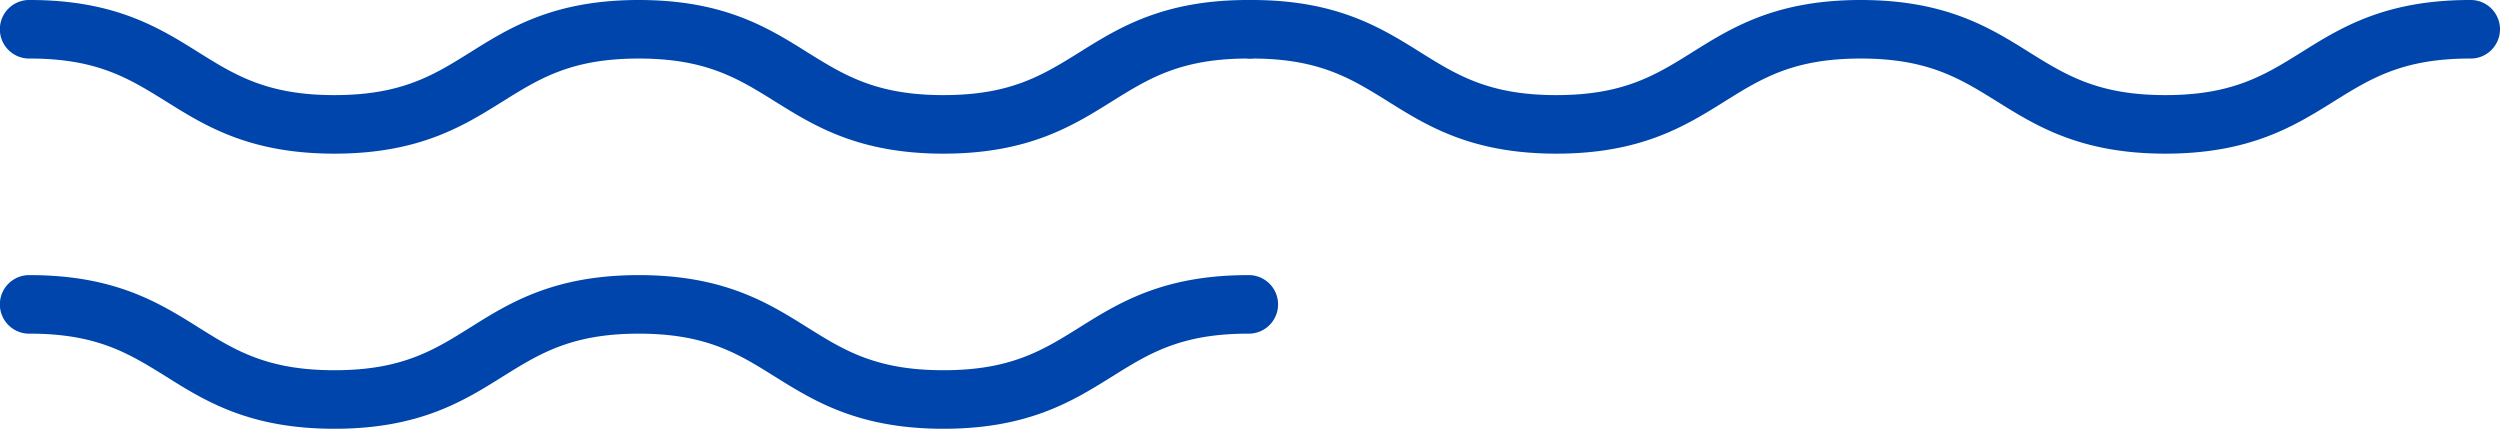 <svg id="Group_2603" data-name="Group 2603" xmlns="http://www.w3.org/2000/svg" width="410.59" height="70.419" viewBox="0 0 410.59 70.419">
  <path id="Path_7383" data-name="Path 7383" d="M1634.917,119.056c-13.943,0-21.225,4.548-27.669,8.578-6.065,3.79-11.291,7.042-22.365,7.042-11.051,0-16.3-3.251-22.361-7.042-6.425-4.03-13.707-8.578-27.669-8.578-13.925,0-21.225,4.548-27.65,8.578-6.043,3.79-11.272,7.042-22.342,7.042-11.052,0-16.3-3.251-22.342-7.042-6.425-4.03-13.726-8.578-27.671-8.578a4.809,4.809,0,1,0,0,9.615c11.072,0,16.3,3.272,22.365,7.042,6.421,4.03,13.7,8.578,27.648,8.578s21.225-4.548,27.648-8.578c6.066-3.77,11.29-7.042,22.344-7.042s16.318,3.272,22.363,7.062c6.442,4.01,13.724,8.558,27.667,8.558,13.966,0,21.248-4.548,27.671-8.558,6.063-3.79,11.289-7.062,22.363-7.062a4.809,4.809,0,1,0,0-9.615Z" transform="translate(-1429.941 -73.872)" fill="#0045AB"/>
  <path id="Path_7384" data-name="Path 7384" d="M1634.917,116.791c-13.943,0-21.225,4.548-27.669,8.578-6.065,3.771-11.291,7.042-22.365,7.042-11.051,0-16.3-3.271-22.361-7.042-6.425-4.03-13.707-8.578-27.669-8.578-13.925,0-21.225,4.548-27.65,8.578-6.043,3.771-11.272,7.042-22.342,7.042-11.052,0-16.3-3.271-22.342-7.042-6.425-4.03-13.726-8.578-27.671-8.578a4.809,4.809,0,1,0,0,9.615c11.072,0,16.3,3.271,22.365,7.042,6.421,4.01,13.7,8.578,27.648,8.578s21.225-4.568,27.648-8.578c6.066-3.79,11.29-7.042,22.344-7.042s16.318,3.271,22.363,7.042c6.442,4.01,13.724,8.578,27.667,8.578,13.966,0,21.248-4.568,27.671-8.578,6.063-3.771,11.289-7.042,22.363-7.042a4.809,4.809,0,1,0,0-9.615Z" transform="translate(-1429.941 -116.791)" fill="#0045AB"/>
  <path id="Path_7385" data-name="Path 7385" d="M1624.876,116.791c-13.944,0-21.245,4.548-27.669,8.578-6.064,3.771-11.292,7.042-22.361,7.042-11.051,0-16.3-3.271-22.363-7.042-6.423-4.03-13.723-8.578-27.671-8.578s-21.225,4.548-27.648,8.578c-6.044,3.771-11.29,7.042-22.343,7.042s-16.3-3.271-22.342-7.042c-6.444-4.03-13.725-8.578-27.669-8.578a4.809,4.809,0,1,0,0,9.615c11.072,0,16.3,3.271,22.363,7.042,6.423,4.01,13.7,8.578,27.648,8.578s21.225-4.568,27.649-8.578c6.066-3.79,11.292-7.042,22.342-7.042,11.073,0,16.3,3.271,22.365,7.042,6.444,4.01,13.725,8.578,27.669,8.578s21.245-4.568,27.667-8.578c6.067-3.771,11.293-7.042,22.363-7.042a4.809,4.809,0,1,0,0-9.615Z" transform="translate(-1219.215 -116.791)" fill="#0045AB"/>
</svg>
